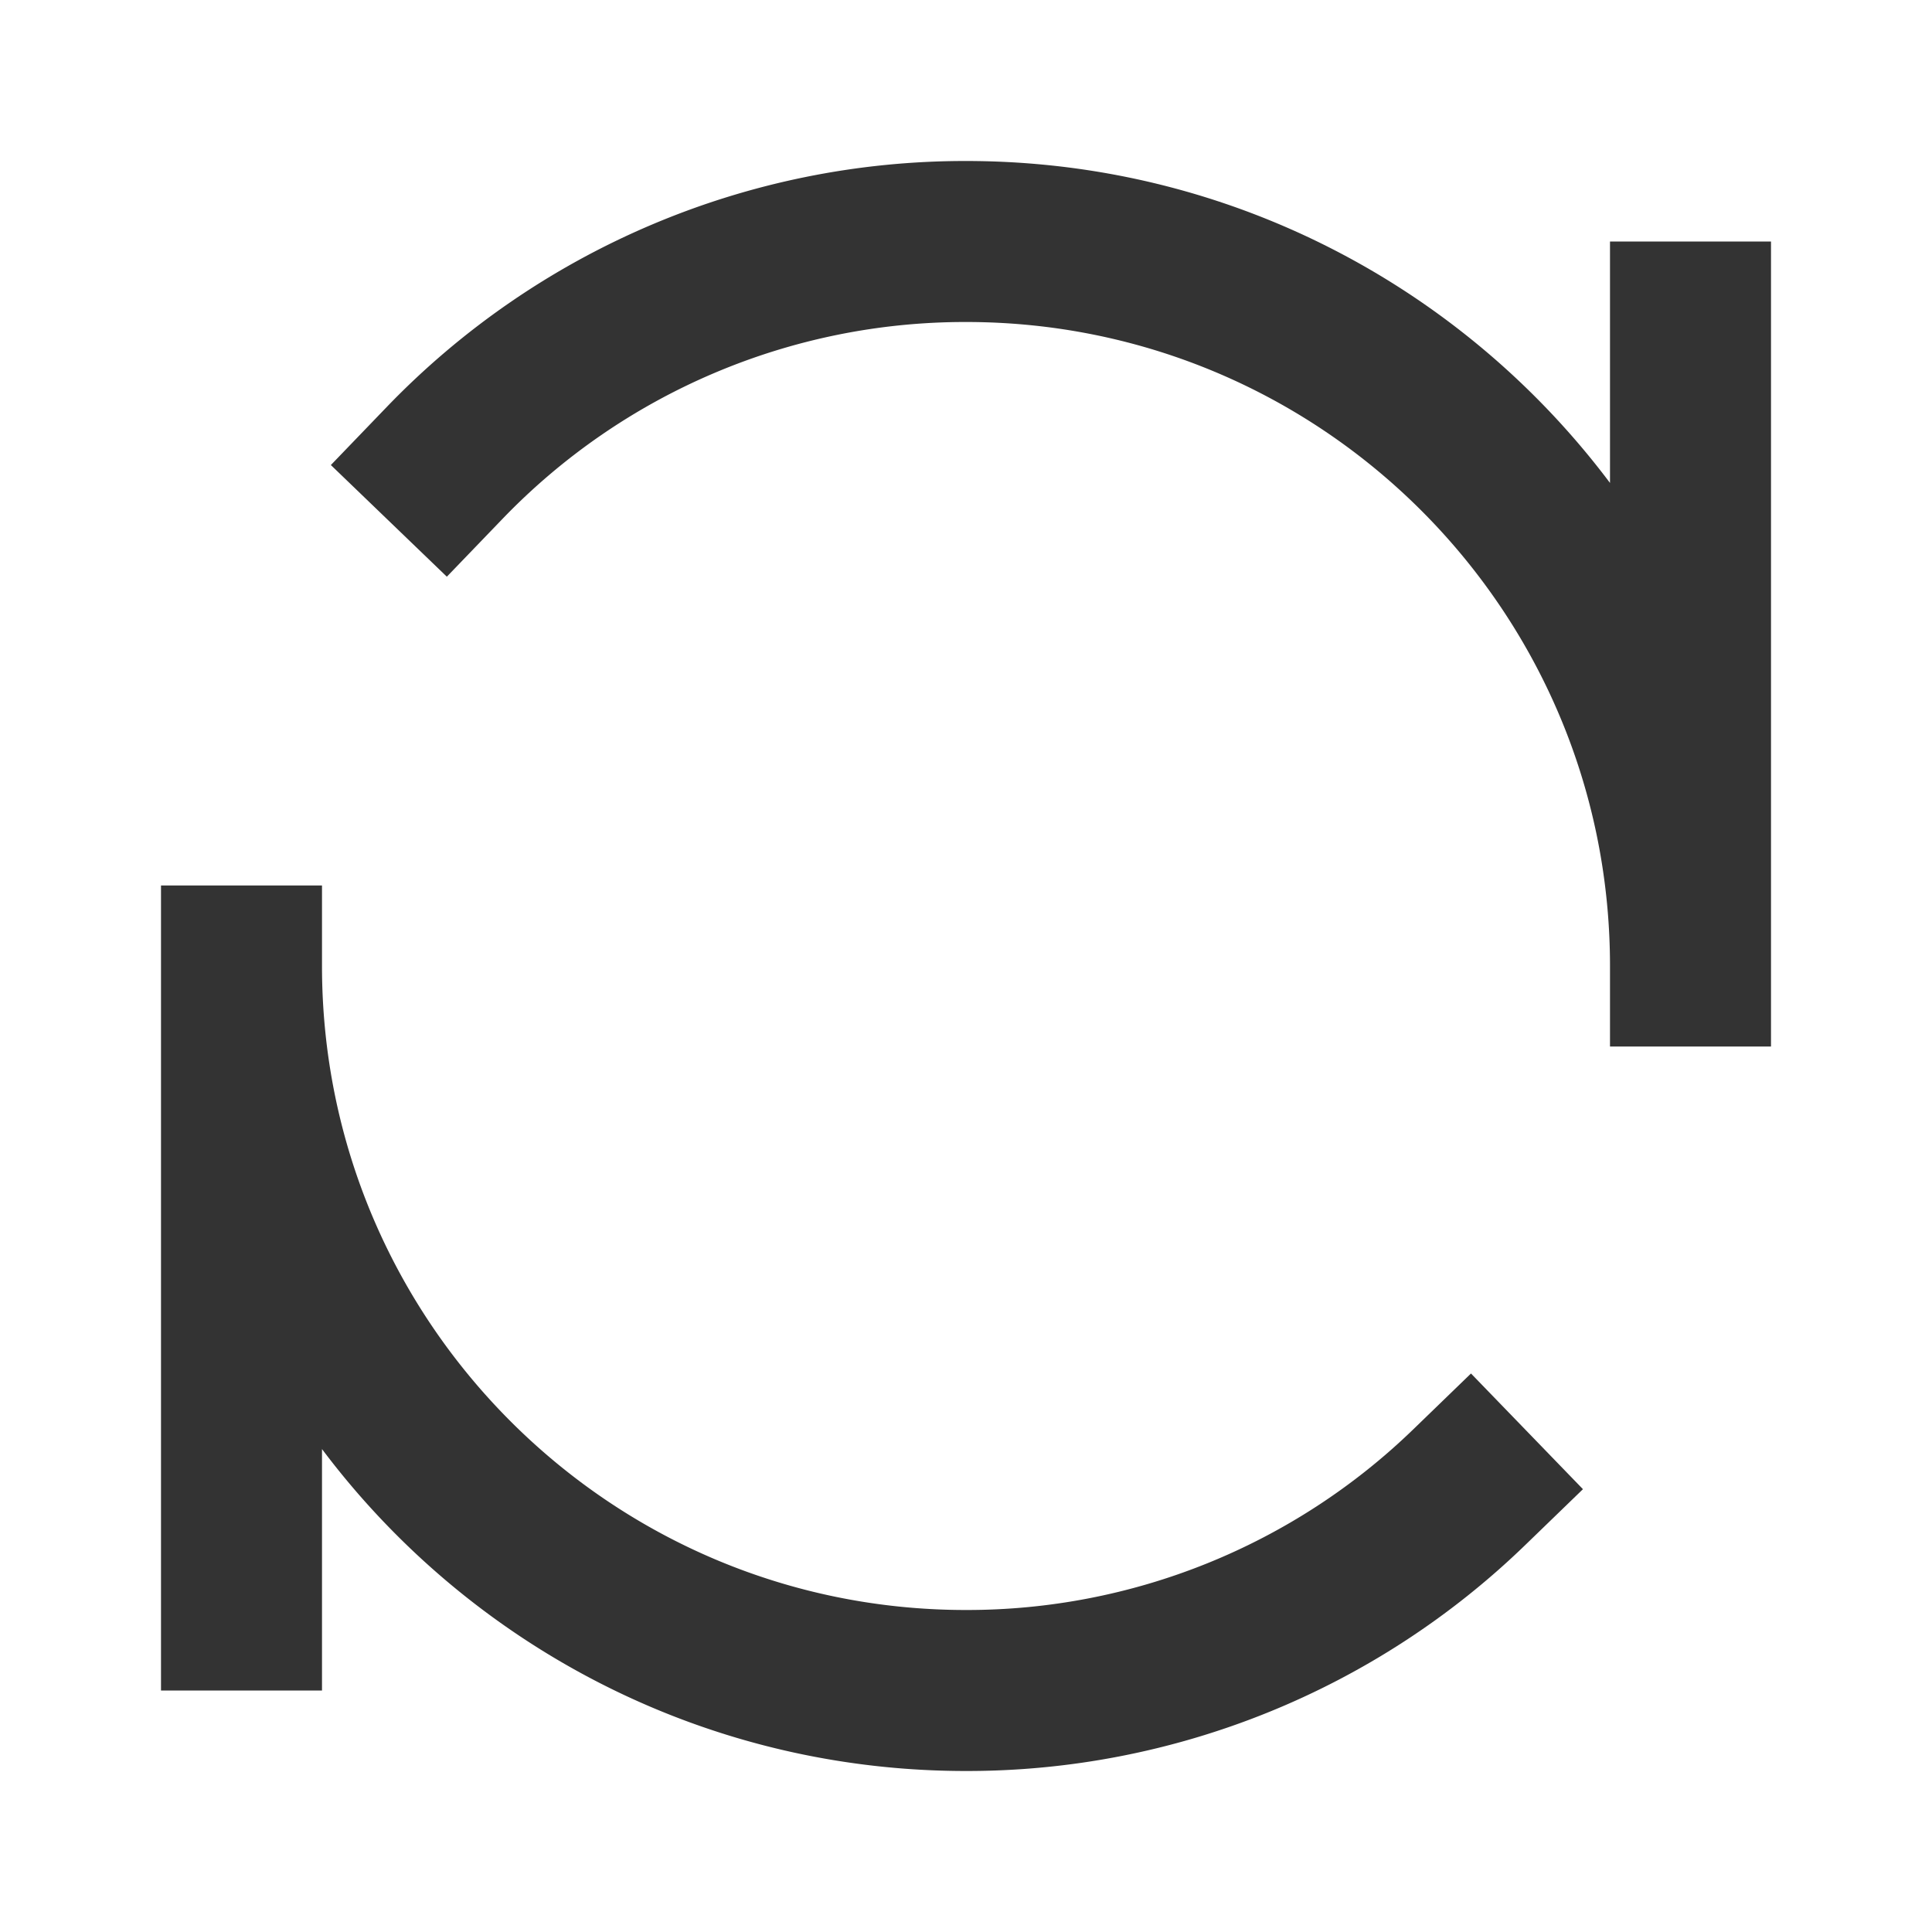 <svg xmlns="http://www.w3.org/2000/svg" fill="none" viewBox="0 0 48 48"><path stroke-linejoin="round" stroke-linecap="square" stroke-width="4" stroke="#333" d="M42 8v16M6 24v16M42 24c0-9.941-8.059-18-18-18a17.947 17.947 0 0 0-12.952 5.5M6 24c0 9.941 8.059 18 18 18a17.94 17.94 0 0 0 12.5-5.048" data-follow-stroke="#333"/></svg>